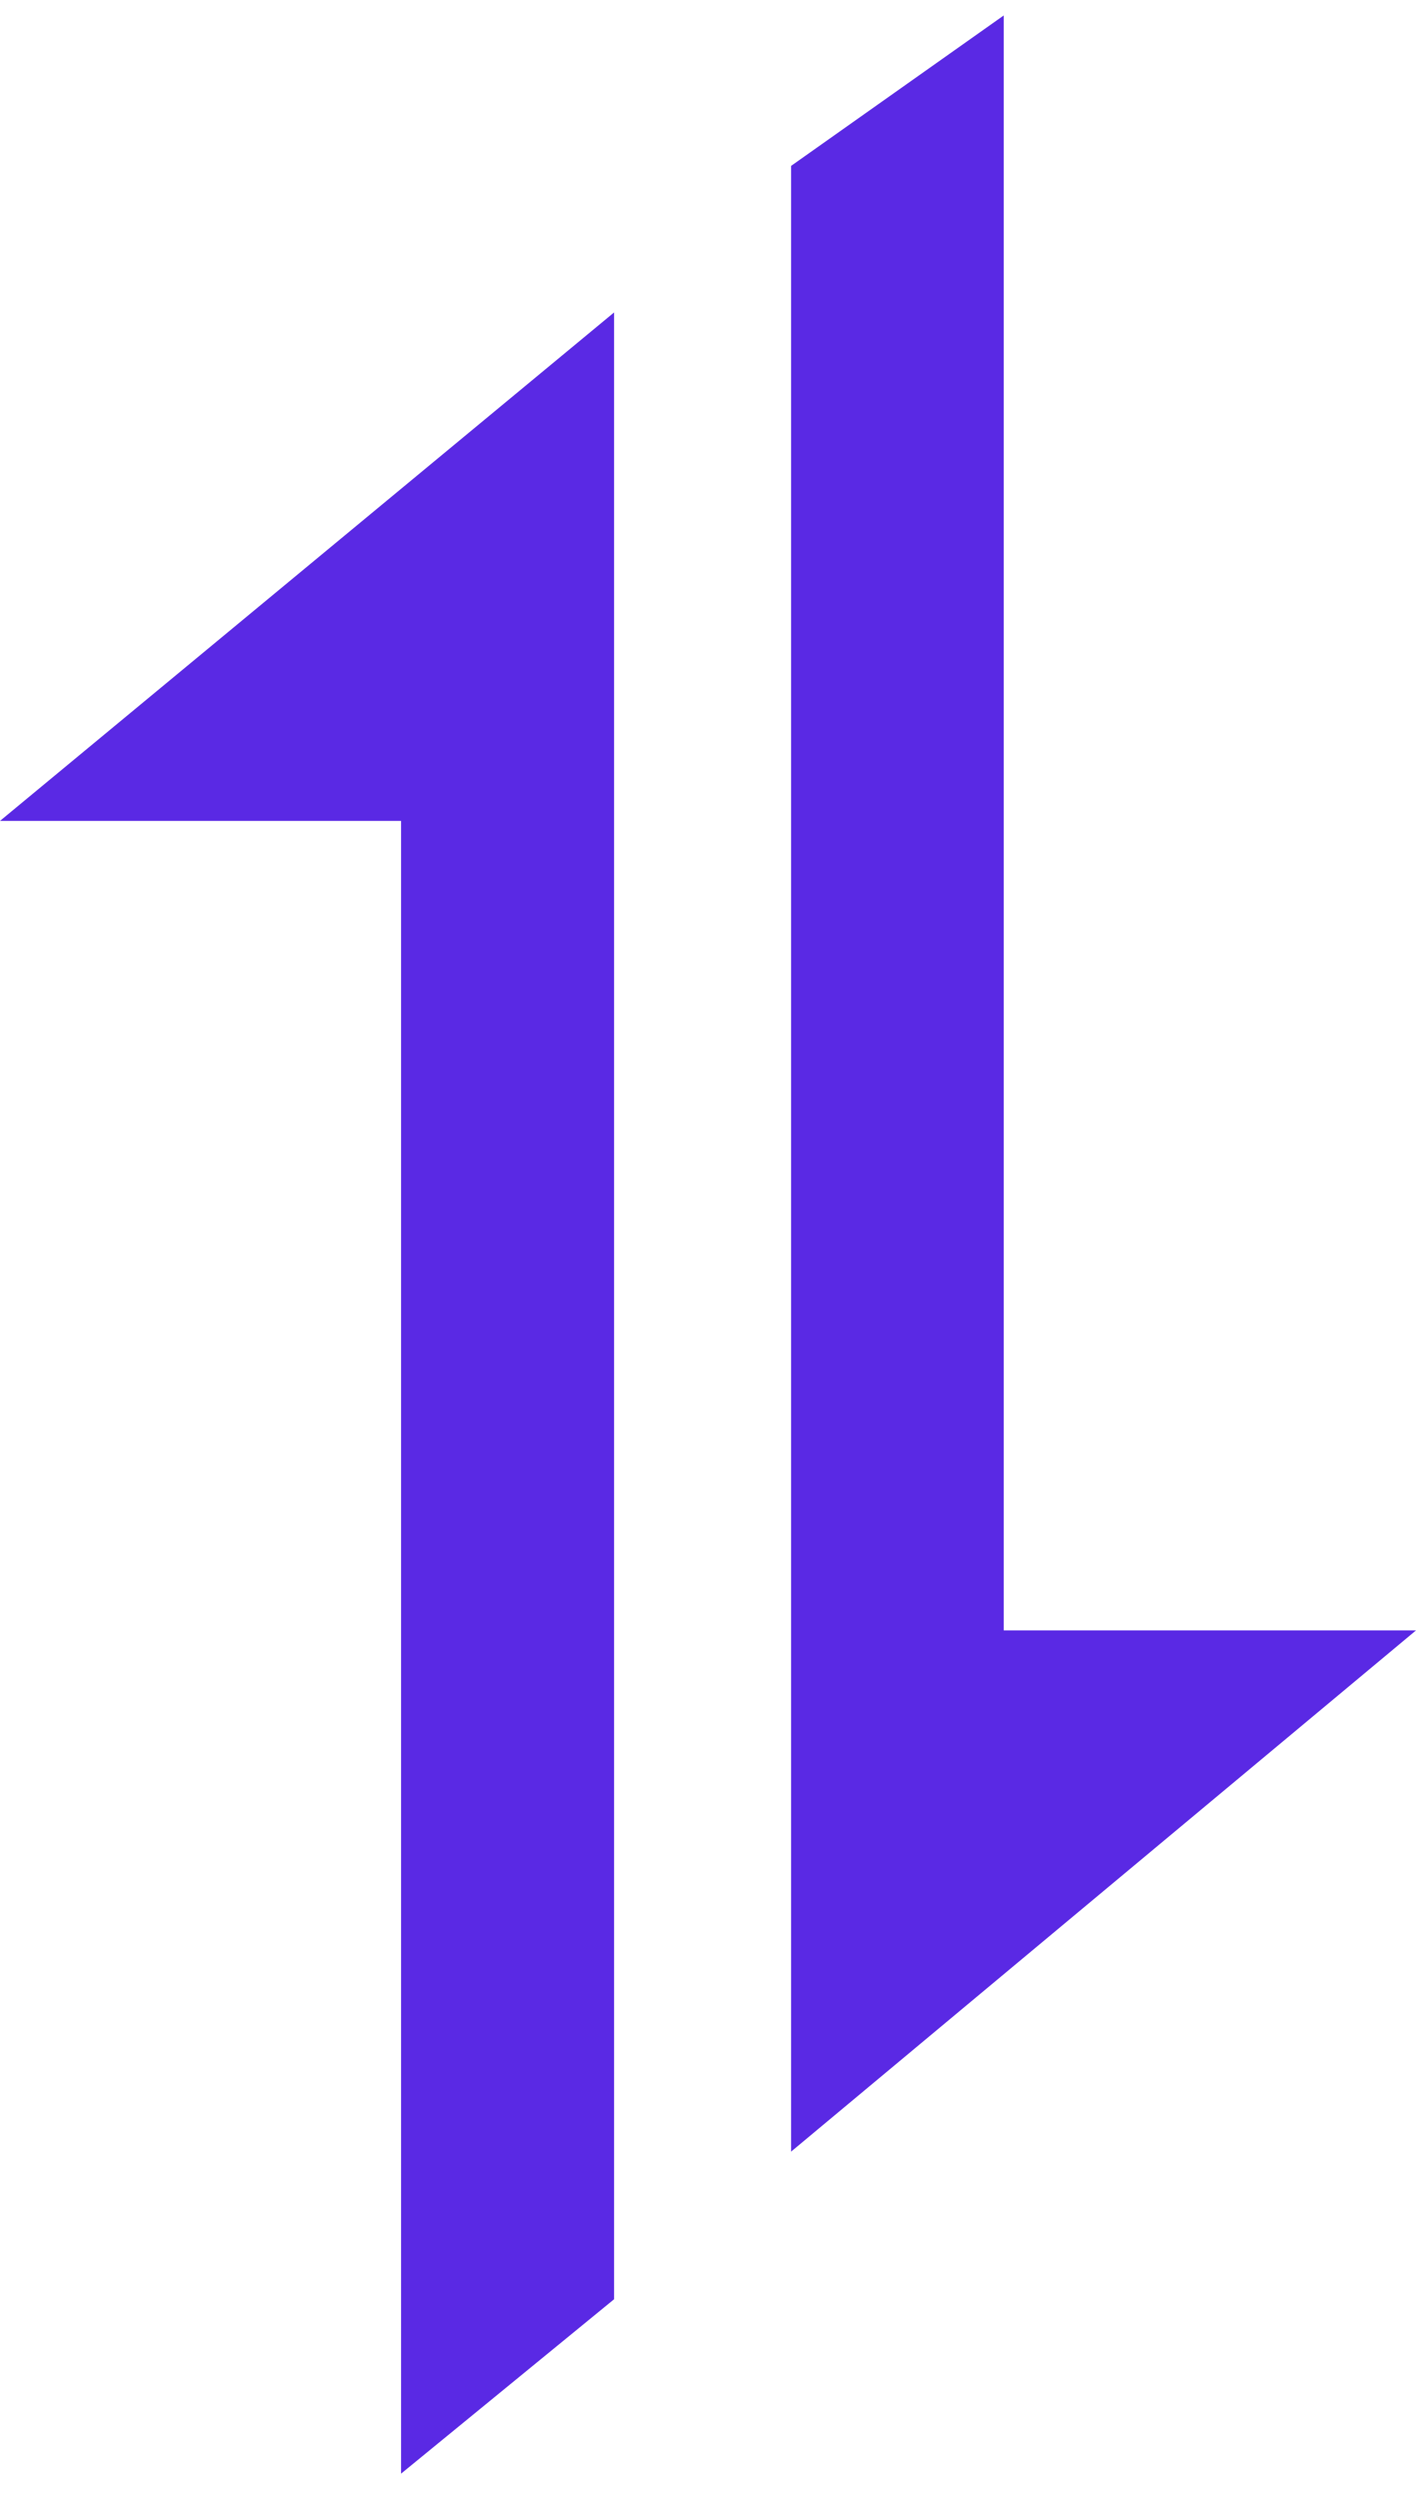 <svg width="34" height="60" viewBox="0 0 34 60" fill="none" xmlns="http://www.w3.org/2000/svg">
<path d="M14.745 7.499L0 19.703H9.63V59.371L14.745 55.185V7.499Z" fill="#5A29E4"/>
<path d="M18.995 51.642L34 39.132H24.101V0.371L18.995 3.982V51.642Z" fill="#5A29E4"/>
</svg>
